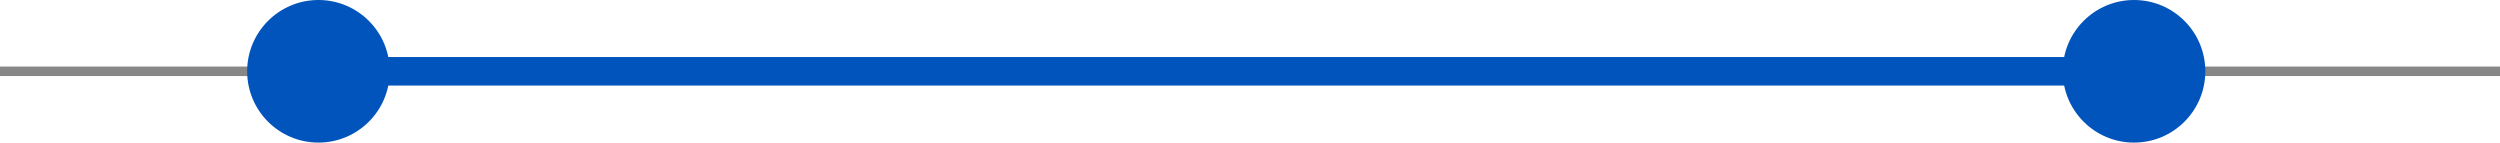 <svg width="263" height="15" viewBox="0 0 263 15" fill="none" xmlns="http://www.w3.org/2000/svg">
<rect opacity="0.5" y="7" width="263" height="1" fill="#111111"/>
<rect x="33" y="6" width="192" height="3" fill="#0154BB"/>
<circle cx="33.5" cy="7.5" r="7.5" fill="#0154BB"/>
<circle cx="224.5" cy="7.5" r="7.5" fill="#0154BB"/>
</svg>
